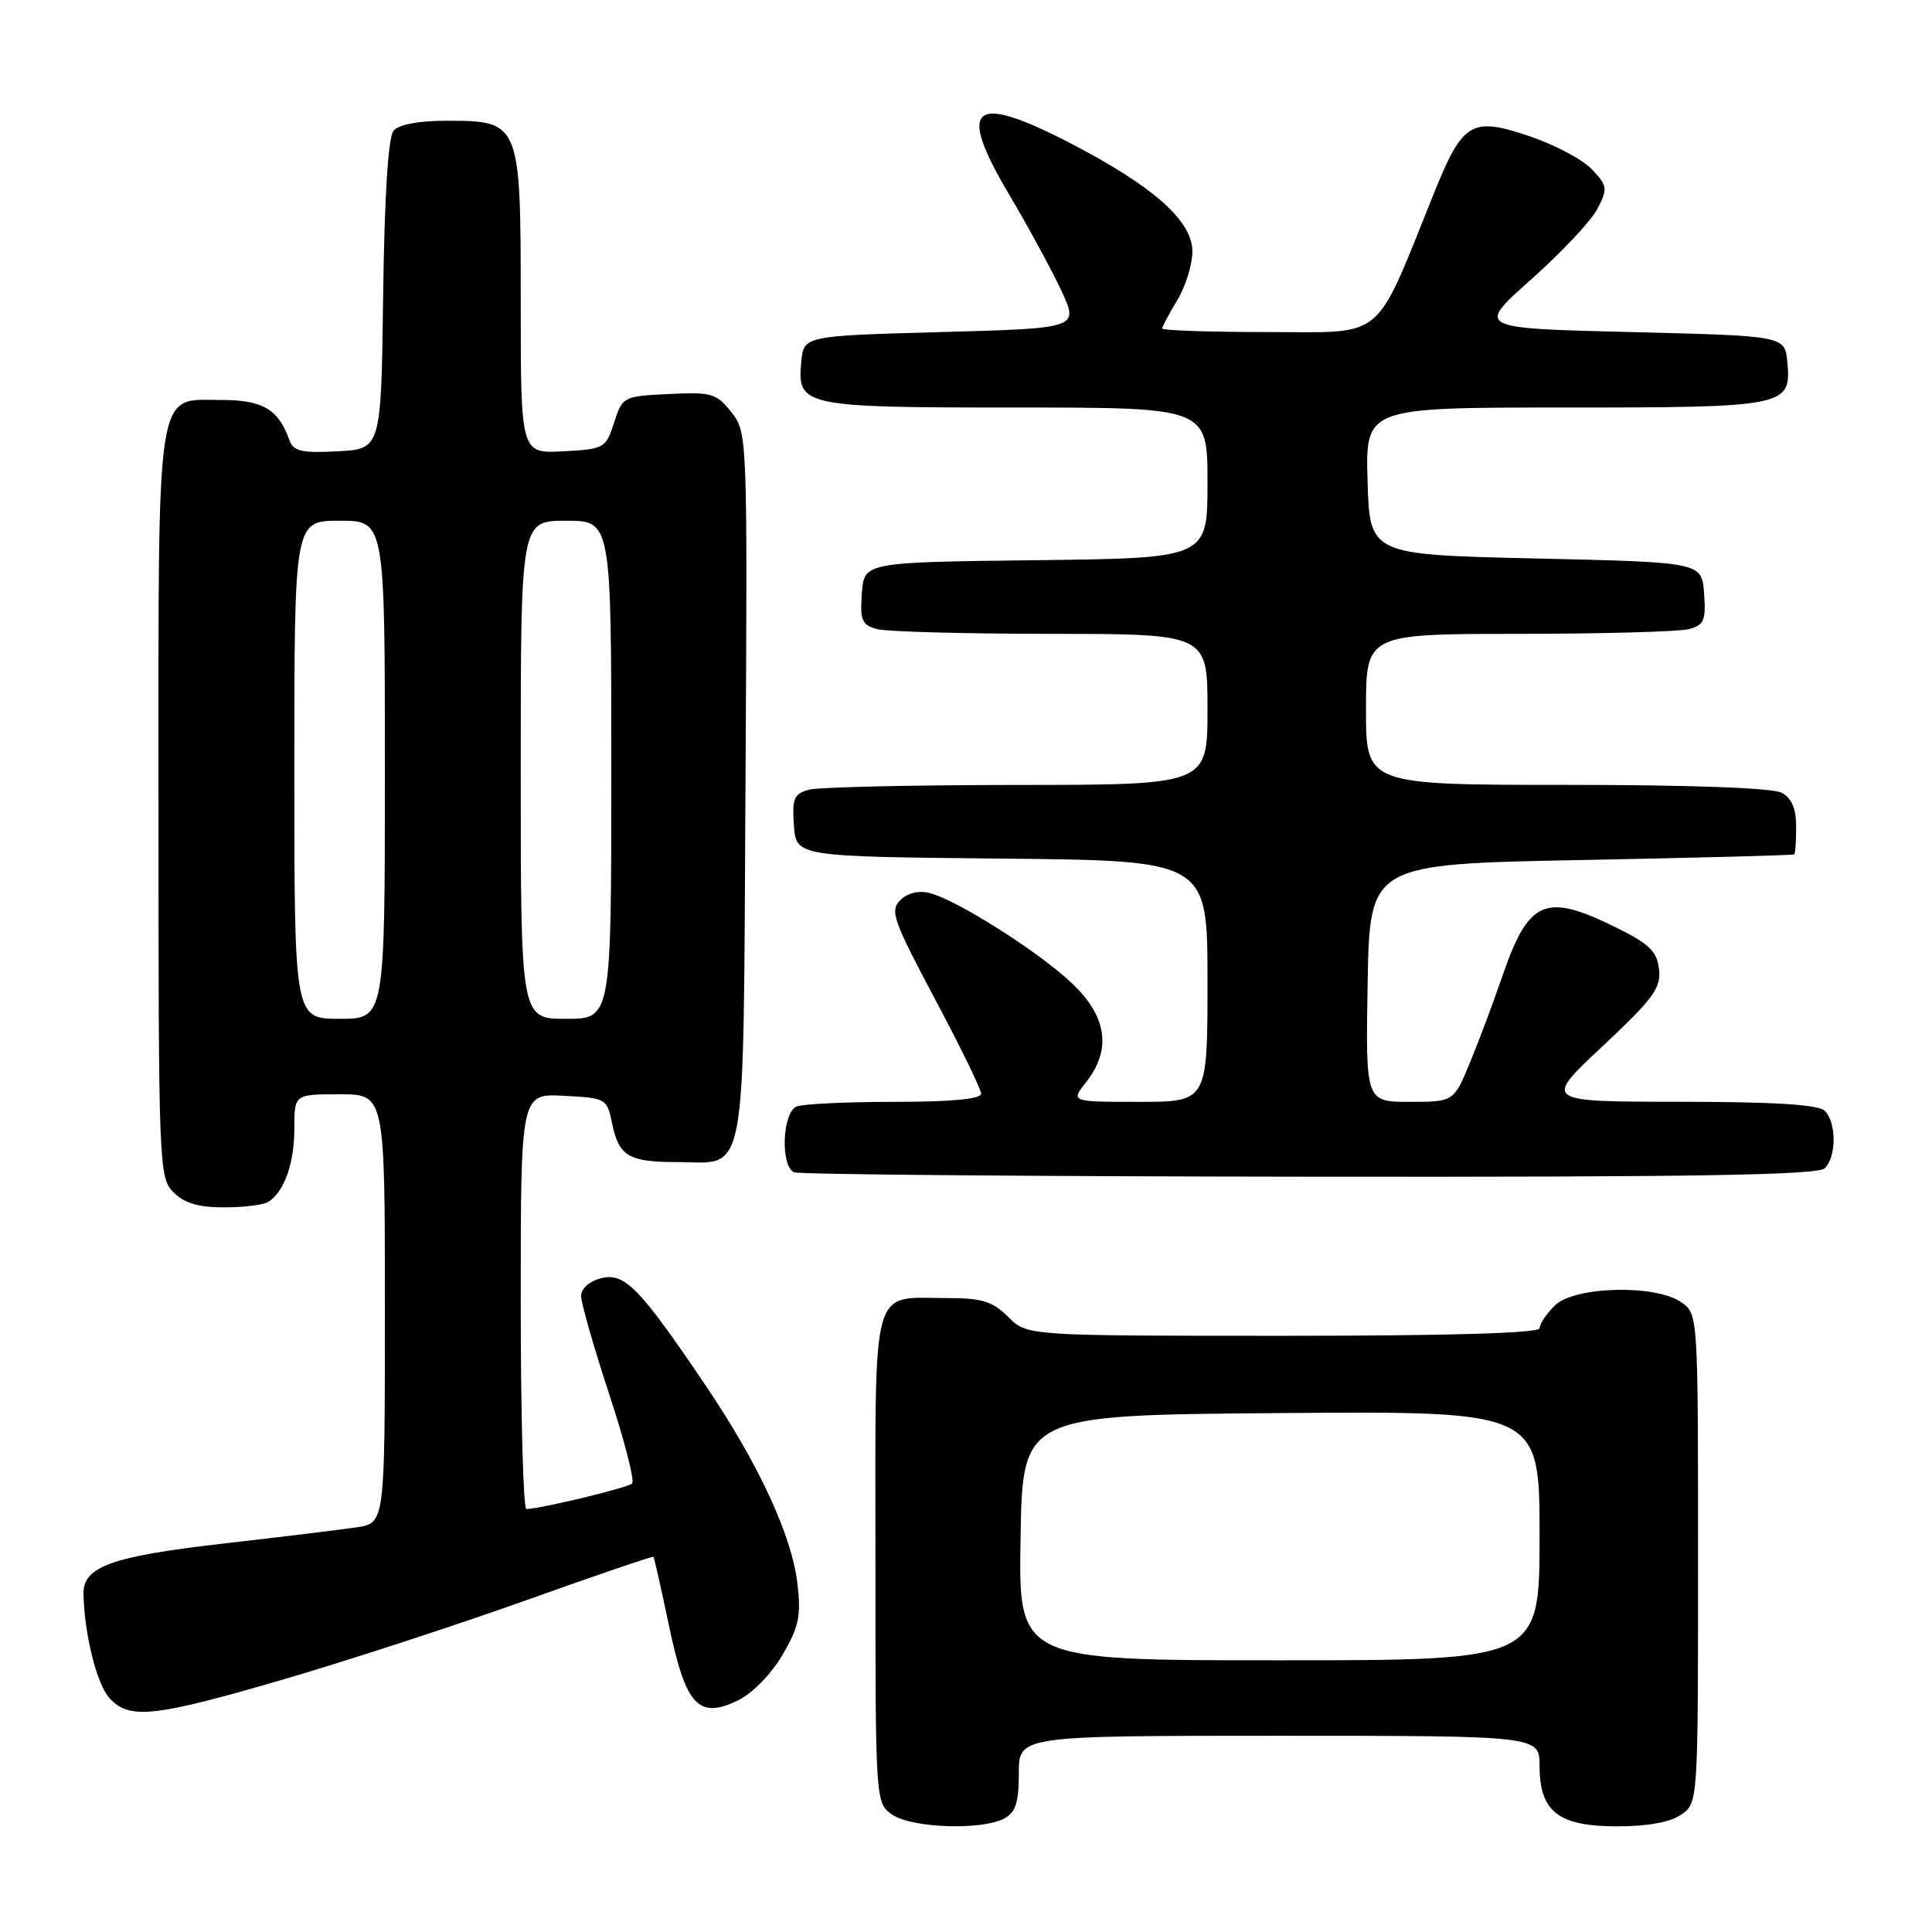 <?xml version="1.0" encoding="UTF-8" standalone="no"?>
<!DOCTYPE svg PUBLIC "-//W3C//DTD SVG 1.1//EN" "http://www.w3.org/Graphics/SVG/1.1/DTD/svg11.dtd" >
<svg xmlns="http://www.w3.org/2000/svg" xmlns:xlink="http://www.w3.org/1999/xlink" version="1.1" viewBox="0 0 256 256">
 <g >
 <path fill="currentColor"
d=" M 133.07 240.96 C 134.58 240.15 135.00 238.85 135.00 234.96 C 135.00 230.00 135.00 230.00 169.50 230.00 C 204.00 230.00 204.00 230.00 204.00 234.00 C 204.00 240.05 206.50 242.00 214.28 242.00 C 218.34 242.00 221.34 241.45 222.78 240.44 C 225.00 238.89 225.00 238.83 225.00 206.50 C 225.00 174.17 225.00 174.11 222.78 172.56 C 219.34 170.15 208.56 170.44 206.00 173.00 C 204.90 174.10 204.00 175.45 204.00 176.00 C 204.00 176.65 192.02 177.00 170.05 177.00 C 136.09 177.00 136.09 177.00 133.59 174.50 C 131.52 172.43 130.13 172.00 125.48 172.00 C 115.28 172.00 116.00 169.40 116.00 206.48 C 116.00 238.83 116.00 238.89 118.22 240.44 C 120.77 242.23 130.09 242.56 133.07 240.96 Z  M 37.63 222.51 C 46.08 220.04 60.51 215.33 69.70 212.05 C 78.89 208.76 86.49 206.17 86.59 206.29 C 86.69 206.40 87.61 210.50 88.64 215.39 C 90.87 226.03 92.55 227.85 97.79 225.31 C 99.68 224.39 102.20 221.82 103.68 219.29 C 105.87 215.54 106.17 214.11 105.66 209.80 C 104.91 203.44 100.51 193.95 93.48 183.55 C 84.75 170.63 82.77 168.59 79.66 169.37 C 78.10 169.76 77.00 170.73 77.00 171.72 C 77.00 172.65 78.67 178.48 80.70 184.67 C 82.74 190.86 84.12 196.22 83.76 196.57 C 83.20 197.13 71.92 199.86 69.75 199.96 C 69.34 199.98 69.00 187.60 69.00 172.45 C 69.00 144.90 69.00 144.90 74.71 145.20 C 80.32 145.49 80.44 145.56 81.11 148.88 C 81.99 153.17 83.31 153.97 89.56 153.98 C 99.15 154.01 98.46 157.72 98.78 104.25 C 99.05 57.65 99.04 57.32 96.92 54.63 C 94.95 52.12 94.30 51.93 88.64 52.21 C 82.59 52.50 82.48 52.55 81.37 56.00 C 80.28 59.39 80.08 59.51 74.62 59.80 C 69.00 60.10 69.00 60.10 69.00 40.05 C 69.00 16.15 68.94 16.00 59.12 16.00 C 55.46 16.00 52.83 16.50 52.14 17.33 C 51.44 18.17 50.94 26.07 50.77 39.08 C 50.50 59.50 50.50 59.50 44.74 59.80 C 39.93 60.05 38.87 59.80 38.34 58.30 C 36.89 54.23 34.81 53.00 29.40 53.00 C 20.53 53.00 21.00 49.98 21.00 106.72 C 21.00 154.67 21.05 156.05 23.00 158.00 C 24.44 159.44 26.32 160.00 29.75 159.98 C 32.36 159.98 35.00 159.64 35.60 159.23 C 37.69 157.84 39.00 154.12 39.00 149.57 C 39.00 145.00 39.00 145.00 45.00 145.00 C 51.00 145.00 51.00 145.00 51.00 173.41 C 51.00 201.82 51.00 201.82 47.25 202.38 C 45.19 202.69 37.20 203.66 29.50 204.54 C 14.69 206.24 10.96 207.60 11.06 211.27 C 11.20 216.67 12.83 223.15 14.50 225.00 C 17.12 227.90 20.40 227.54 37.63 222.51 Z  M 241.80 154.80 C 243.35 153.25 243.35 148.75 241.80 147.20 C 240.96 146.36 235.24 146.00 222.55 145.99 C 204.50 145.98 204.50 145.98 212.33 138.65 C 219.08 132.32 220.12 130.91 219.83 128.42 C 219.56 126.04 218.54 125.06 214.00 122.83 C 204.69 118.25 202.53 119.23 198.99 129.57 C 197.87 132.83 195.99 137.86 194.80 140.75 C 192.63 146.00 192.63 146.00 186.79 146.00 C 180.95 146.00 180.95 146.00 181.22 130.25 C 181.50 114.50 181.50 114.50 209.50 113.96 C 224.90 113.66 237.61 113.33 237.75 113.21 C 237.89 113.09 238.00 111.44 238.00 109.54 C 238.00 107.13 237.41 105.75 236.07 105.04 C 234.87 104.40 223.97 104.00 207.57 104.00 C 181.00 104.00 181.00 104.00 181.00 94.00 C 181.00 84.00 181.00 84.00 201.25 83.99 C 212.39 83.98 222.54 83.70 223.80 83.36 C 225.80 82.82 226.06 82.20 225.80 78.62 C 225.50 74.50 225.50 74.50 203.50 74.00 C 181.50 73.50 181.50 73.50 181.21 63.75 C 180.93 54.00 180.93 54.00 207.27 54.00 C 236.71 54.00 237.39 53.86 236.83 47.96 C 236.50 44.50 236.50 44.50 216.05 44.00 C 195.60 43.50 195.60 43.50 202.89 37.02 C 206.90 33.46 210.85 29.25 211.67 27.67 C 213.05 25.00 213.00 24.63 210.95 22.45 C 209.74 21.15 206.02 19.18 202.68 18.05 C 194.99 15.45 193.83 16.14 190.05 25.50 C 181.97 45.51 183.77 44.00 168.06 44.00 C 160.32 44.00 154.00 43.79 154.00 43.52 C 154.00 43.26 154.90 41.57 156.00 39.77 C 157.09 37.97 157.99 35.07 158.00 33.33 C 158.00 29.29 152.88 24.72 141.97 19.05 C 128.84 12.22 126.70 13.95 133.69 25.73 C 136.22 30.00 139.34 35.75 140.63 38.50 C 142.96 43.50 142.96 43.50 124.73 44.00 C 106.50 44.50 106.50 44.50 106.17 47.96 C 105.61 53.84 106.38 54.00 134.69 54.00 C 160.00 54.00 160.00 54.00 160.00 63.98 C 160.00 73.96 160.00 73.96 137.25 74.23 C 114.50 74.50 114.50 74.50 114.20 78.62 C 113.94 82.20 114.20 82.82 116.20 83.36 C 117.46 83.70 127.84 83.98 139.25 83.99 C 160.00 84.00 160.00 84.00 160.00 94.00 C 160.00 104.00 160.00 104.00 134.75 104.01 C 120.86 104.02 108.46 104.30 107.20 104.64 C 105.20 105.18 104.94 105.80 105.20 109.38 C 105.50 113.50 105.50 113.50 132.75 113.77 C 160.00 114.03 160.00 114.03 160.00 130.02 C 160.00 146.00 160.00 146.00 150.93 146.00 C 141.85 146.00 141.85 146.00 143.93 143.37 C 147.32 139.05 146.68 134.66 142.01 130.26 C 137.57 126.07 126.77 119.23 123.17 118.33 C 121.72 117.96 120.24 118.33 119.29 119.28 C 117.89 120.68 118.35 121.96 123.87 132.34 C 127.24 138.67 130.00 144.33 130.00 144.92 C 130.00 145.63 126.07 146.00 118.58 146.00 C 112.30 146.00 106.45 146.27 105.58 146.61 C 103.65 147.35 103.37 154.58 105.25 155.34 C 105.94 155.62 136.67 155.88 173.55 155.92 C 224.46 155.98 240.89 155.71 241.80 154.80 Z  M 135.23 203.75 C 135.50 187.50 135.50 187.50 169.75 187.24 C 204.00 186.97 204.00 186.97 204.00 203.49 C 204.00 220.00 204.00 220.00 169.48 220.00 C 134.95 220.00 134.95 220.00 135.23 203.75 Z  M 39.00 102.00 C 39.00 69.00 39.00 69.00 45.00 69.00 C 51.00 69.00 51.00 69.00 51.00 102.00 C 51.00 135.00 51.00 135.00 45.00 135.00 C 39.00 135.00 39.00 135.00 39.00 102.00 Z  M 69.00 102.00 C 69.00 69.00 69.00 69.00 75.00 69.00 C 81.00 69.00 81.00 69.00 81.00 102.00 C 81.00 135.00 81.00 135.00 75.00 135.00 C 69.00 135.00 69.00 135.00 69.00 102.00 Z "/>
</g>
</svg>